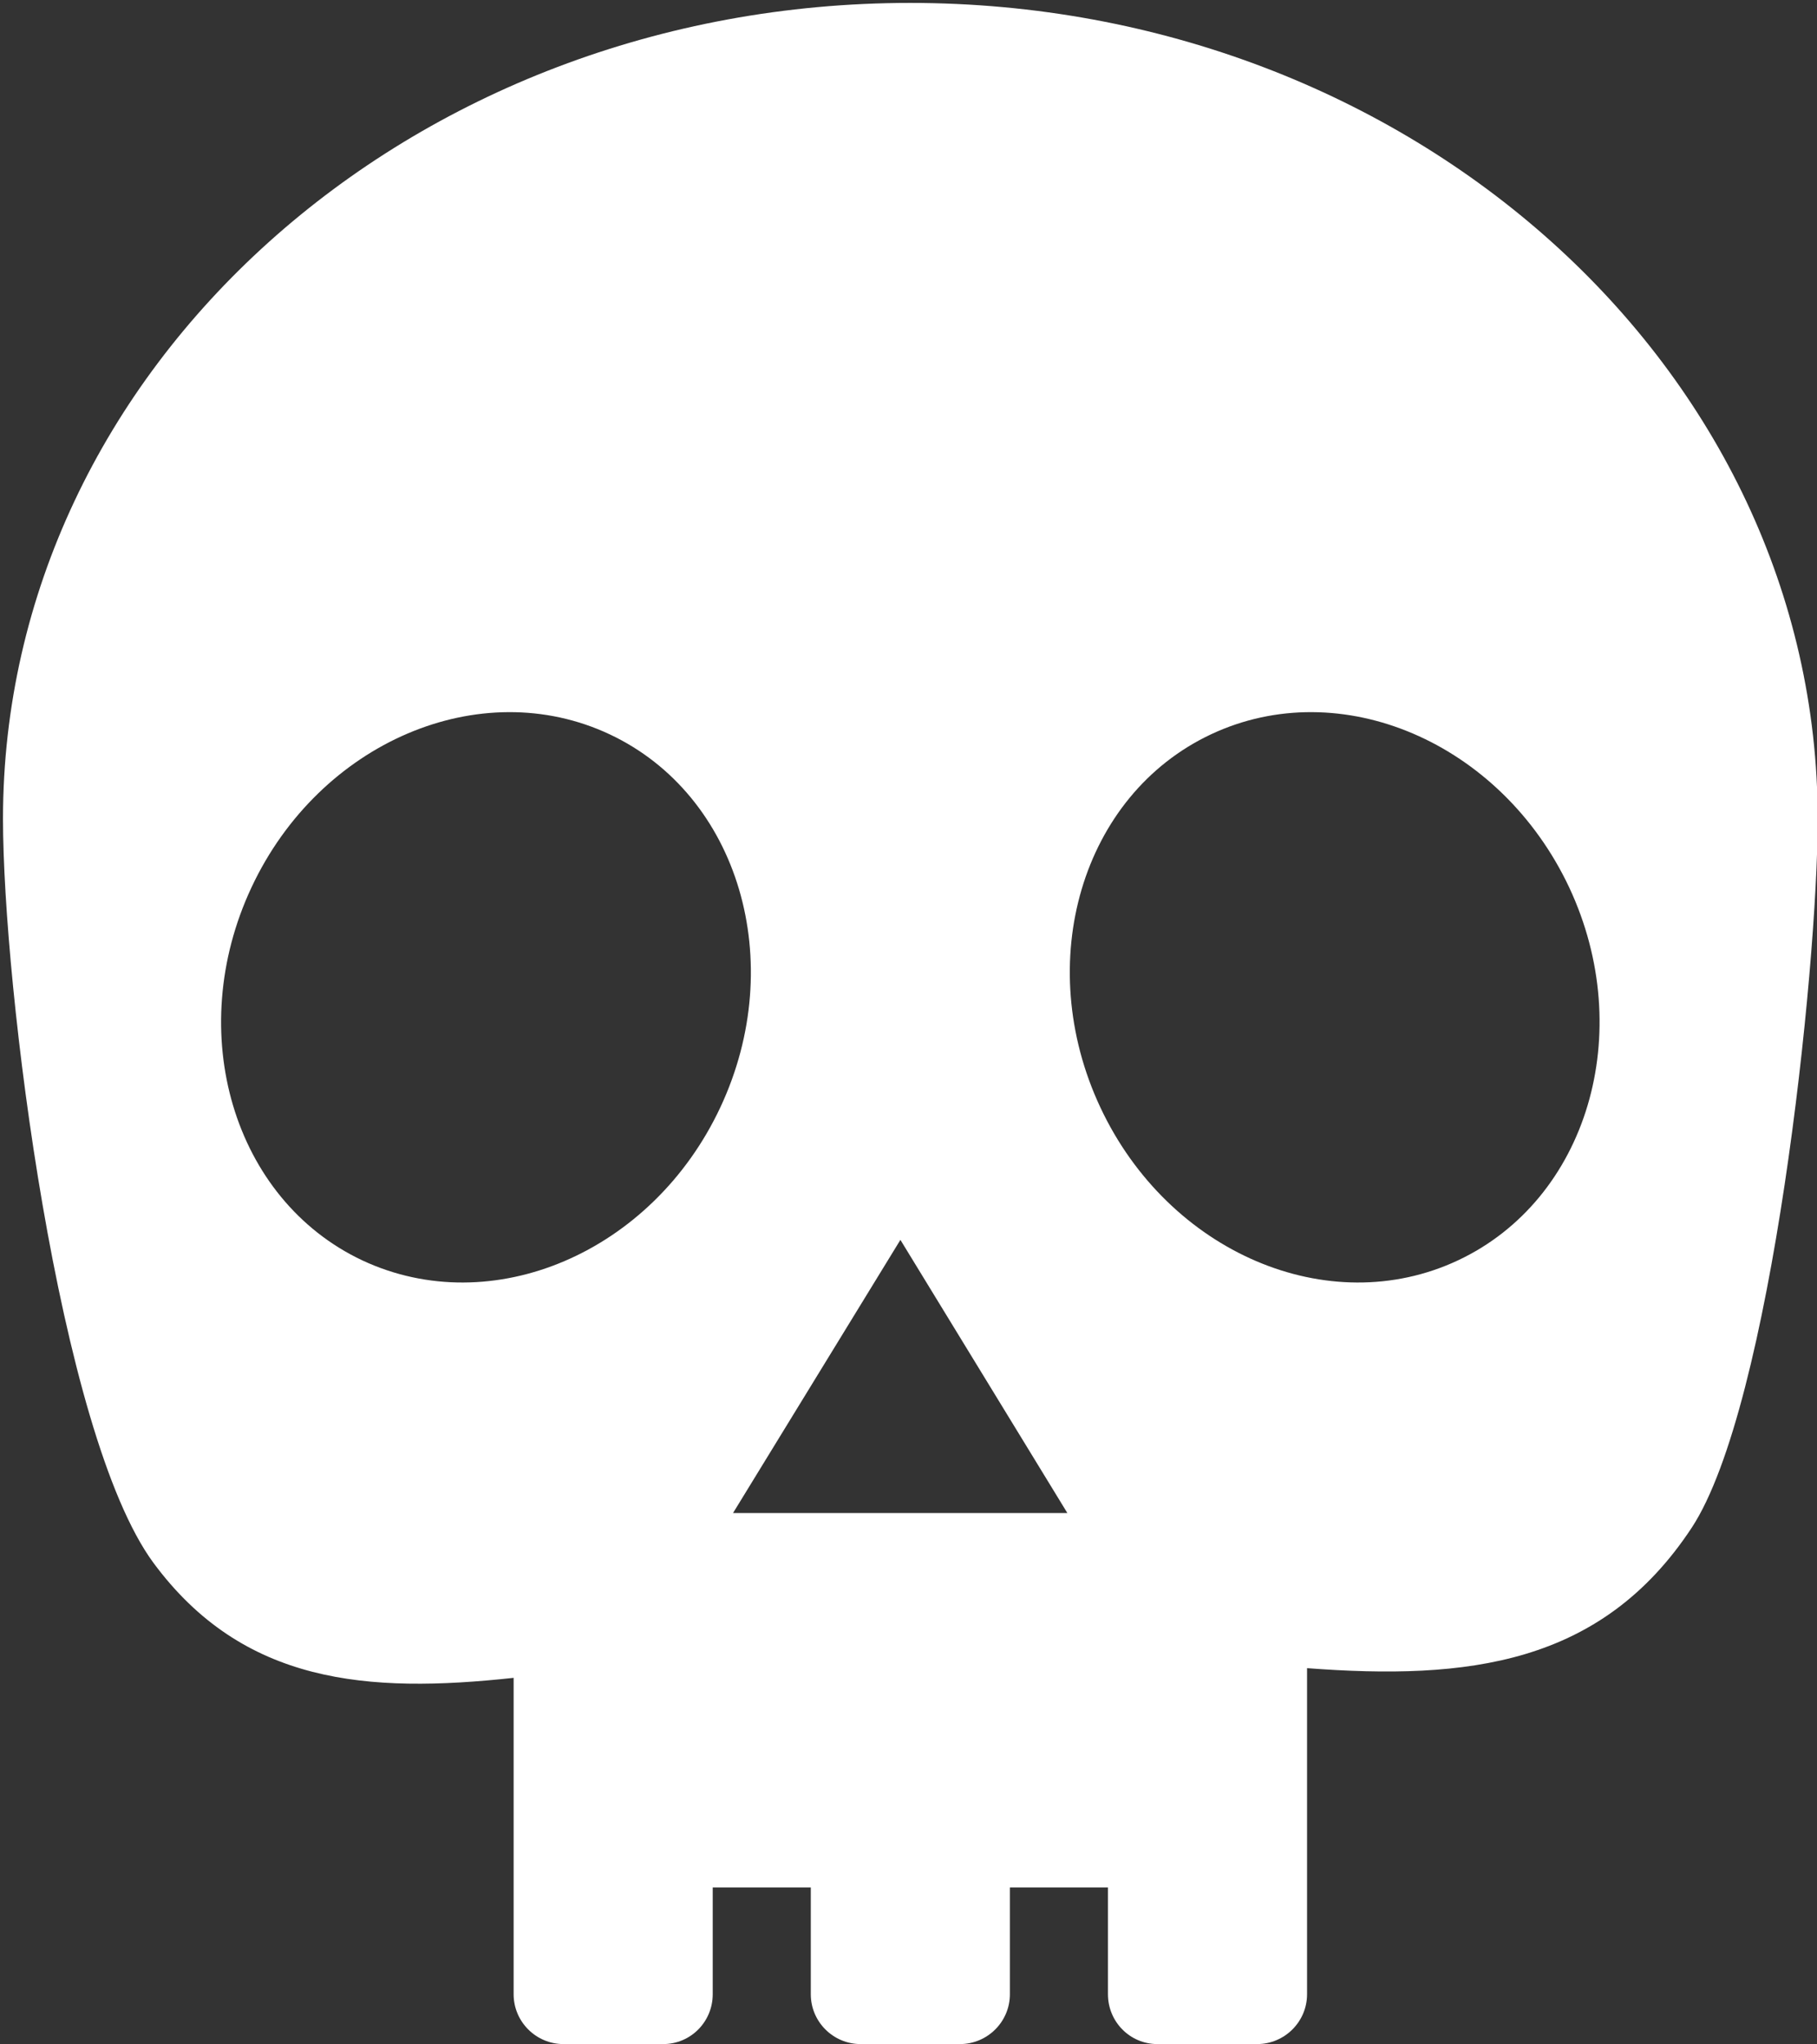 <?xml version="1.0" encoding="UTF-8" standalone="no"?>
<!DOCTYPE svg PUBLIC "-//W3C//DTD SVG 1.1//EN" "http://www.w3.org/Graphics/SVG/1.1/DTD/svg11.dtd">
<svg width="100%" height="100%" viewBox="0 0 496 558" version="1.1" xmlns="http://www.w3.org/2000/svg" xmlns:xlink="http://www.w3.org/1999/xlink" xml:space="preserve" style="fill-rule:evenodd;clip-rule:evenodd;stroke-linejoin:round;stroke-miterlimit:1.414;">
    <rect x="0" y="0" width="496" height="558" fill="#333333" stroke="none"/>
    <g transform="matrix(1,0,0,1,-52,-21)">
        <g id="Skull-Basic-Icon" transform="matrix(11.539,0,0,11.539,-12855.4,-8604.16)">
            <path d="M1134.28,795.83L1131.92,795.83C1131.27,795.83 1130.74,795.302 1130.74,794.651L1130.74,787.167C1127.28,787.543 1124.34,787.315 1122.22,784.448C1119.97,781.396 1118.66,770.779 1118.66,766.847C1118.66,756.196 1128.28,747.548 1140.12,747.548C1151.97,747.548 1161.59,756.196 1161.59,766.847C1161.59,770.428 1160.5,780.741 1158.61,783.616C1156.47,786.865 1153.3,787.224 1149.51,786.938L1149.51,794.651C1149.51,795.301 1148.98,795.829 1148.33,795.83L1145.97,795.83C1145.32,795.83 1144.8,795.302 1144.8,794.651L1144.8,792.125L1142.48,792.125L1142.48,794.651C1142.48,795.301 1141.95,795.829 1141.3,795.83L1138.95,795.83C1138.3,795.83 1137.77,795.302 1137.77,794.651L1137.77,792.125L1135.45,792.125L1135.45,794.651C1135.45,795.301 1134.93,795.829 1134.28,795.83ZM1143.84,783.269L1139.89,776.807L1135.93,783.269L1143.84,783.269ZM1133.01,764.848C1136.07,766.285 1137.24,770.239 1135.63,773.673C1134.02,777.108 1130.23,778.729 1127.16,777.292C1124.11,775.855 1122.93,771.901 1124.54,768.467C1126.15,765.032 1129.95,763.411 1133.01,764.848ZM1147.24,764.848C1144.18,766.285 1143.01,770.239 1144.62,773.673C1146.23,777.108 1150.02,778.729 1153.08,777.292C1156.14,775.855 1157.32,771.901 1155.71,768.467C1154.09,765.032 1150.3,763.411 1147.24,764.848Z" style="fill:white;"/>
        </g>
    </g>
</svg>
